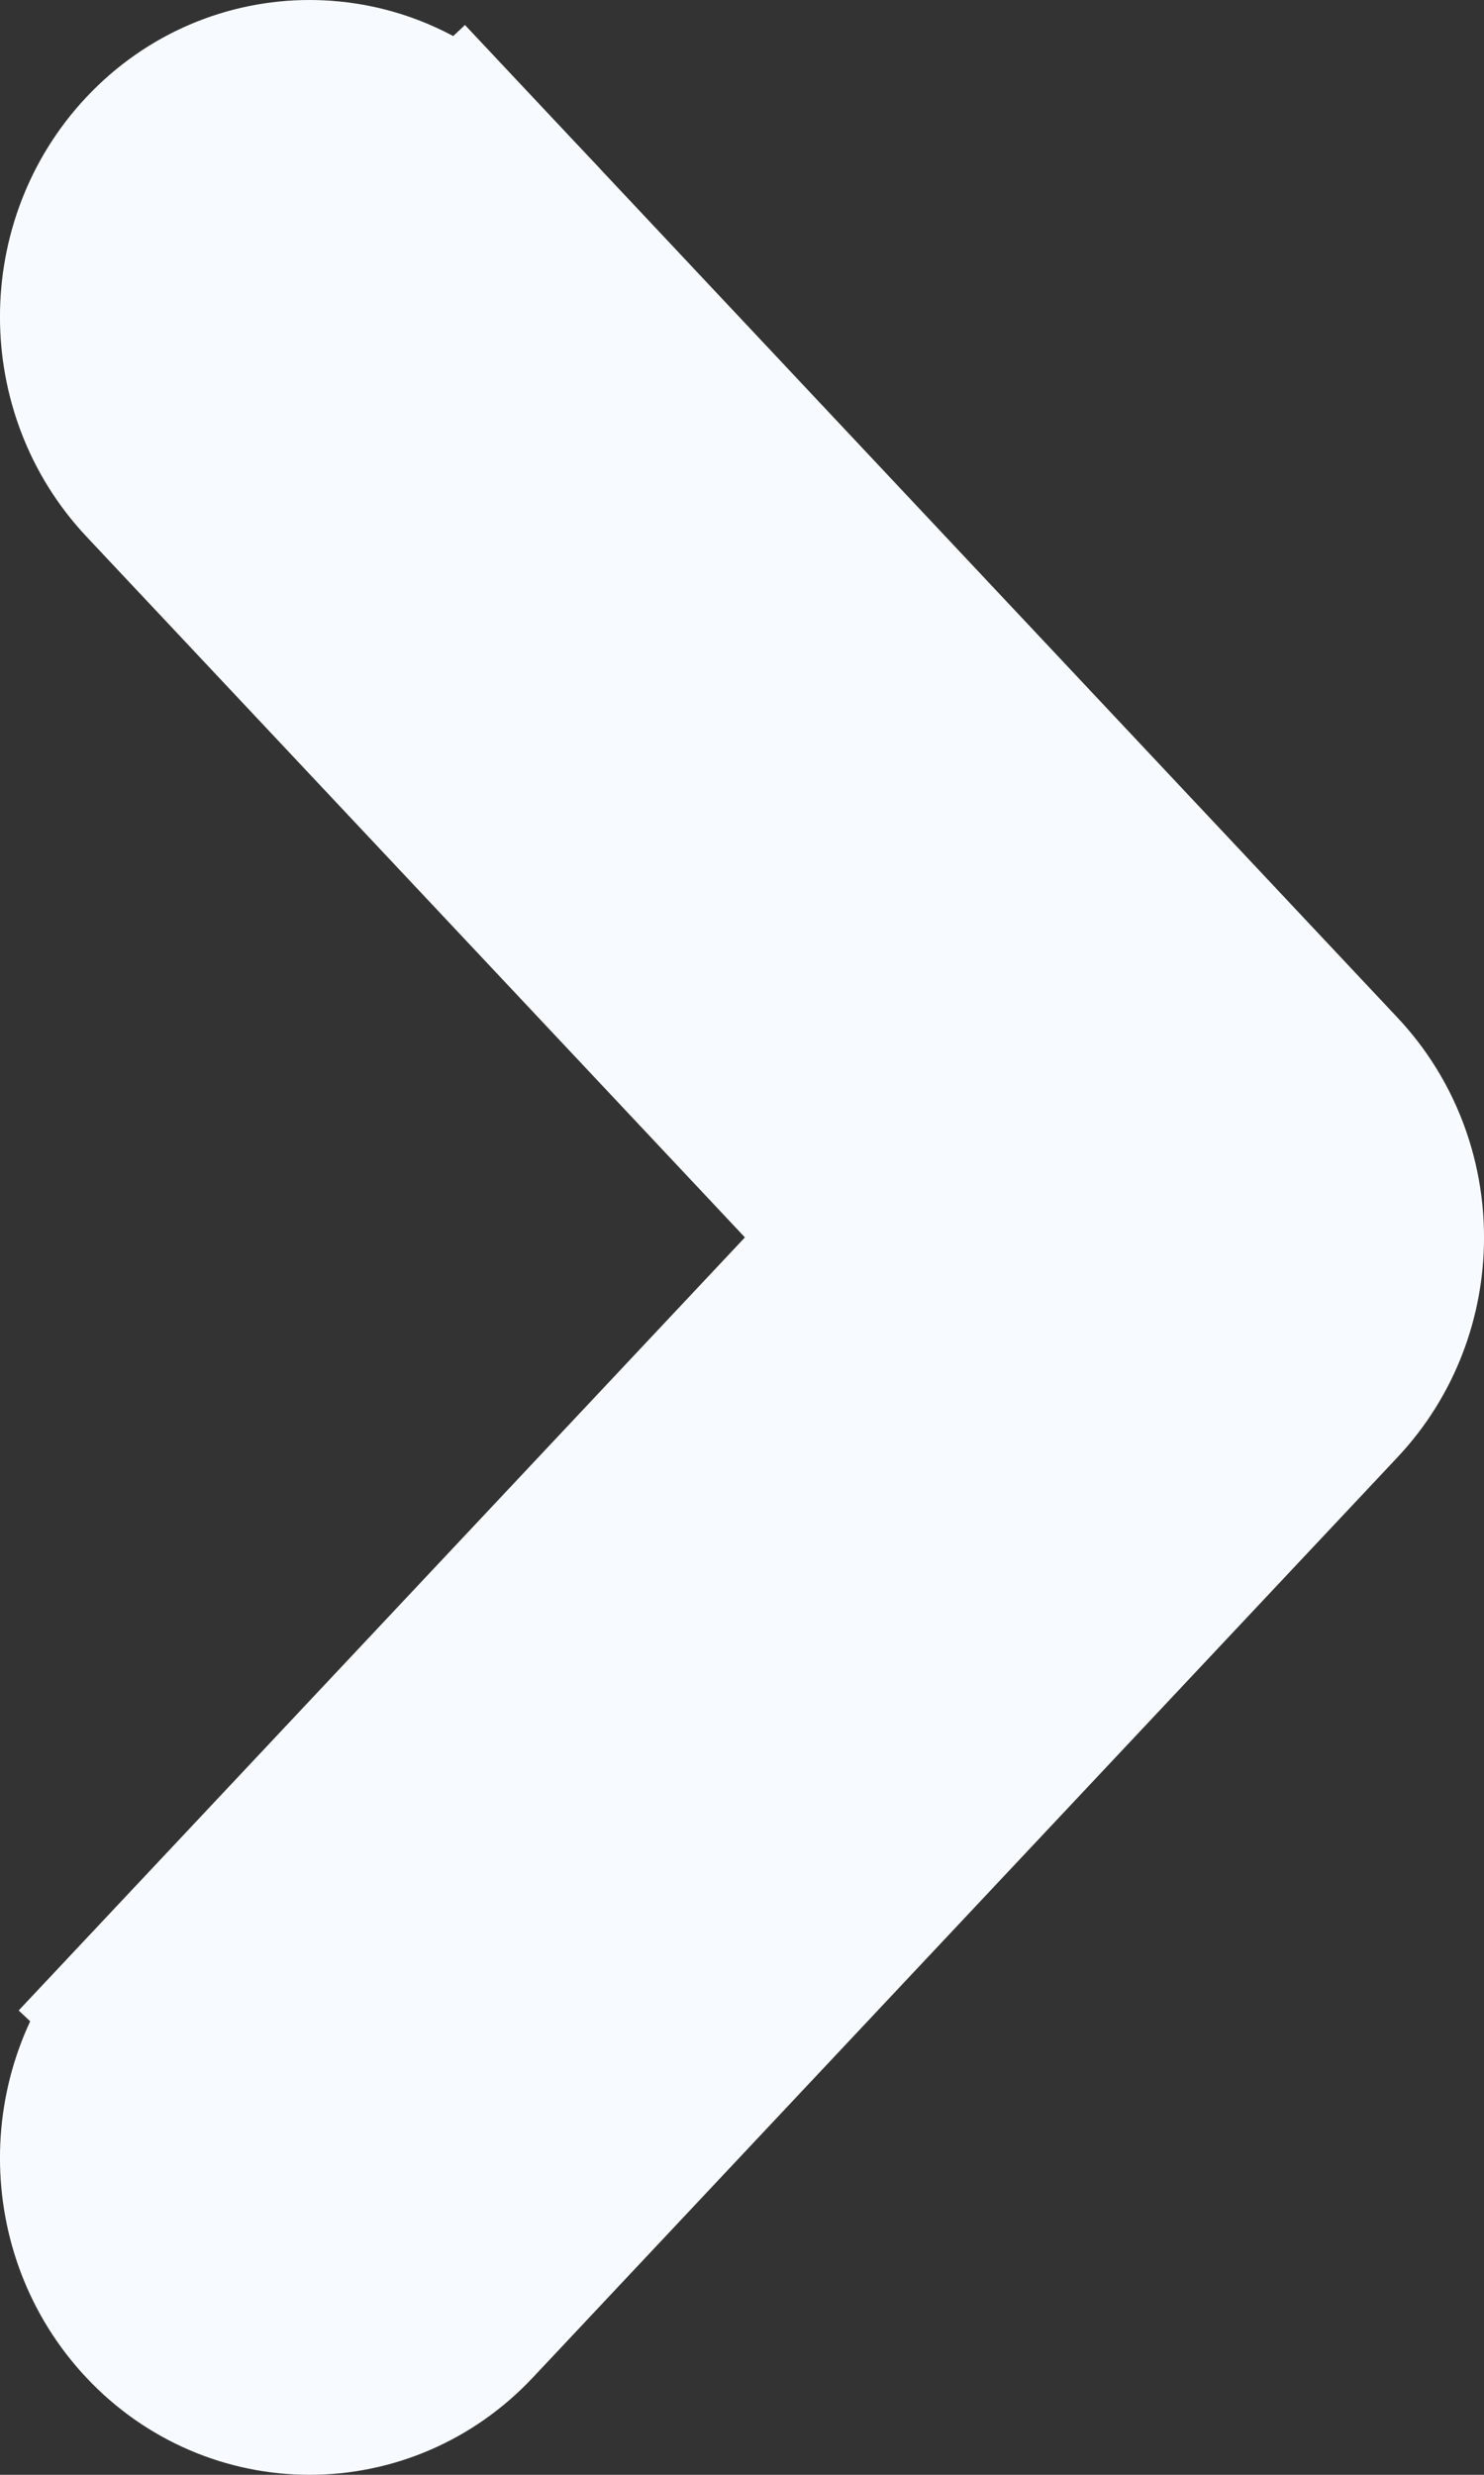 <svg width="15" height="25" viewBox="0 0 15 25" fill="none" xmlns="http://www.w3.org/2000/svg">
<rect x="0" y="0" width="15" height="25" fill="#333333" stroke="none"/>
<path d="M1.602 20.266L2.33 20.951L1.602 20.266C0.799 21.119 0.799 22.481 1.602 23.334C2.011 23.77 2.565 24 3.129 24C3.69 24 4.242 23.774 4.656 23.334L13.398 14.035C14.201 13.181 14.201 11.82 13.398 10.966L4.656 1.666L3.927 2.351L4.656 1.666C3.82 0.778 2.437 0.778 1.602 1.666C0.799 2.52 0.799 3.881 1.602 4.735L8.902 12.5L1.602 20.266Z" fill="#F7FAFF" stroke="#F7FAFF" stroke-width="2"/>
</svg>

